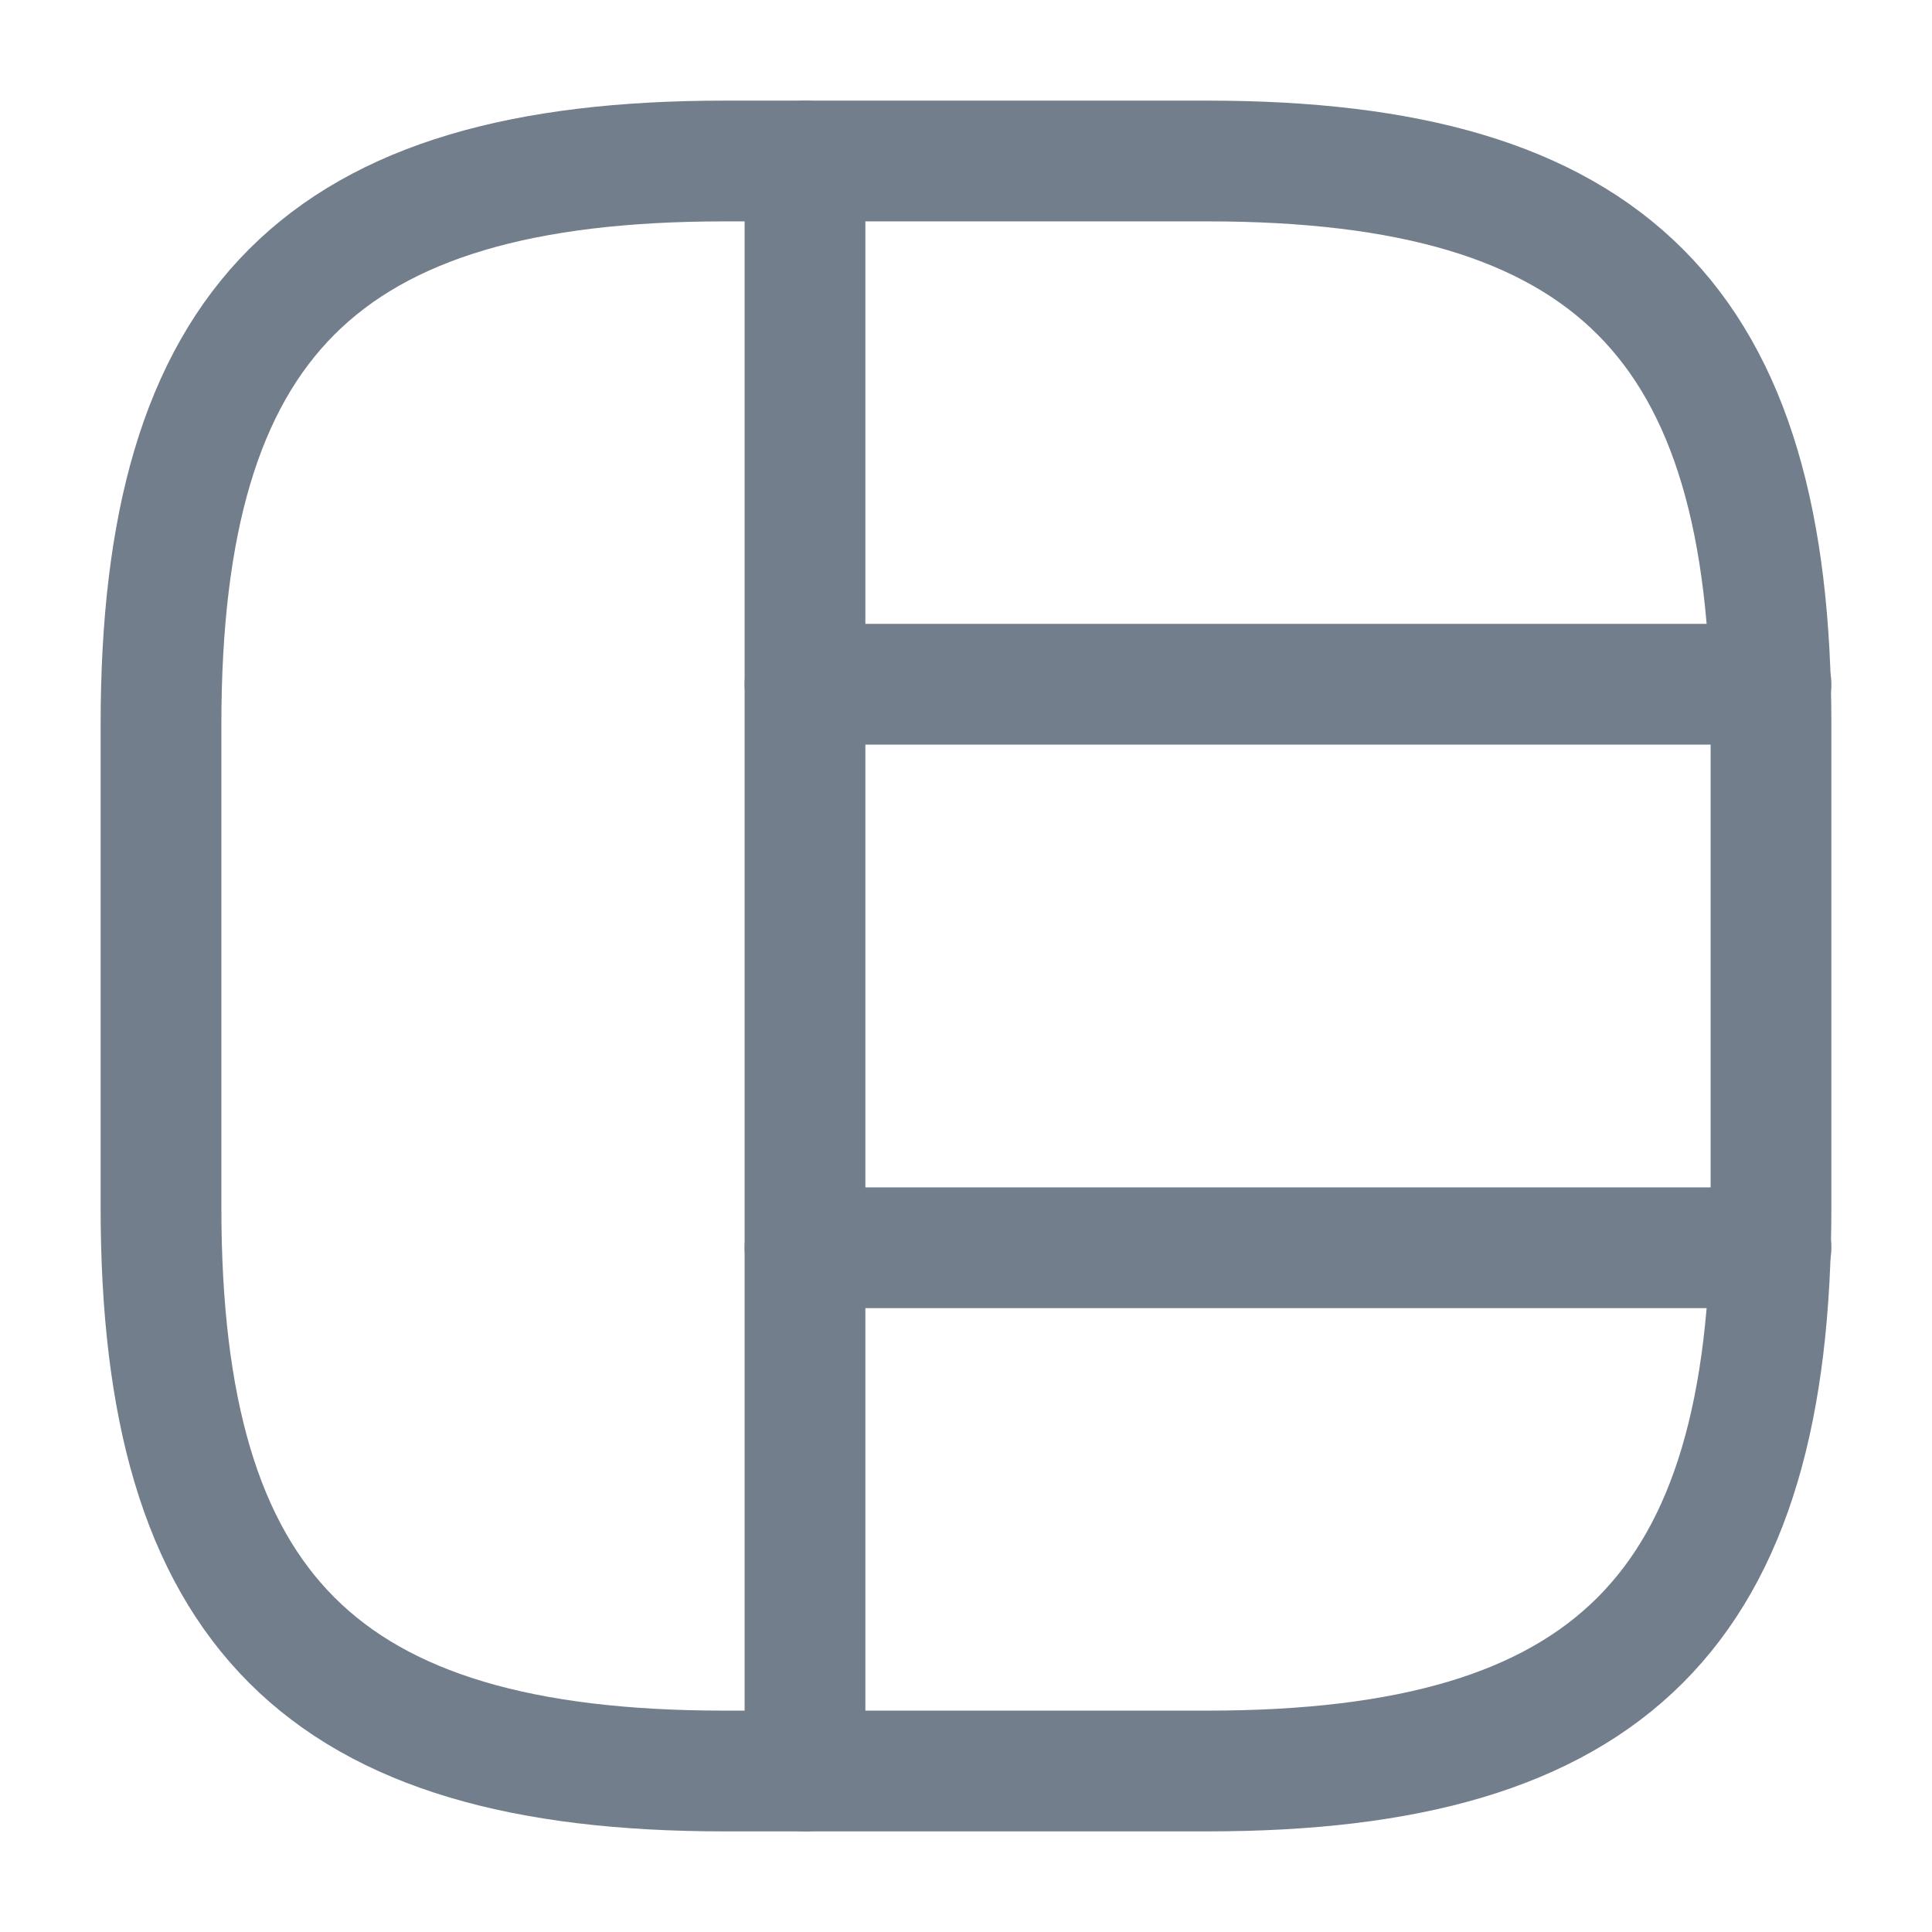 <svg width="24" height="24" viewBox="0 0 24 24" fill="none" xmlns="http://www.w3.org/2000/svg">
<path d="M9 22H15C20 22 22 20 22 15V9C22 4 20 2 15 2H9C4 2 2 4 2 9V15C2 20 4 22 9 22Z" stroke="#737E8D" stroke-width="1.5" stroke-linecap="round" stroke-linejoin="round"/>
<path d="M10 2V22" stroke="#737E8D" stroke-width="1.5" stroke-linecap="round" stroke-linejoin="round"/>
<path d="M10 8.5H22" stroke="#737E8D" stroke-width="1.5" stroke-linecap="round" stroke-linejoin="round"/>
<path d="M10 15.5H22" stroke="#737E8D" stroke-width="1.5" stroke-linecap="round" stroke-linejoin="round"/>
</svg>

